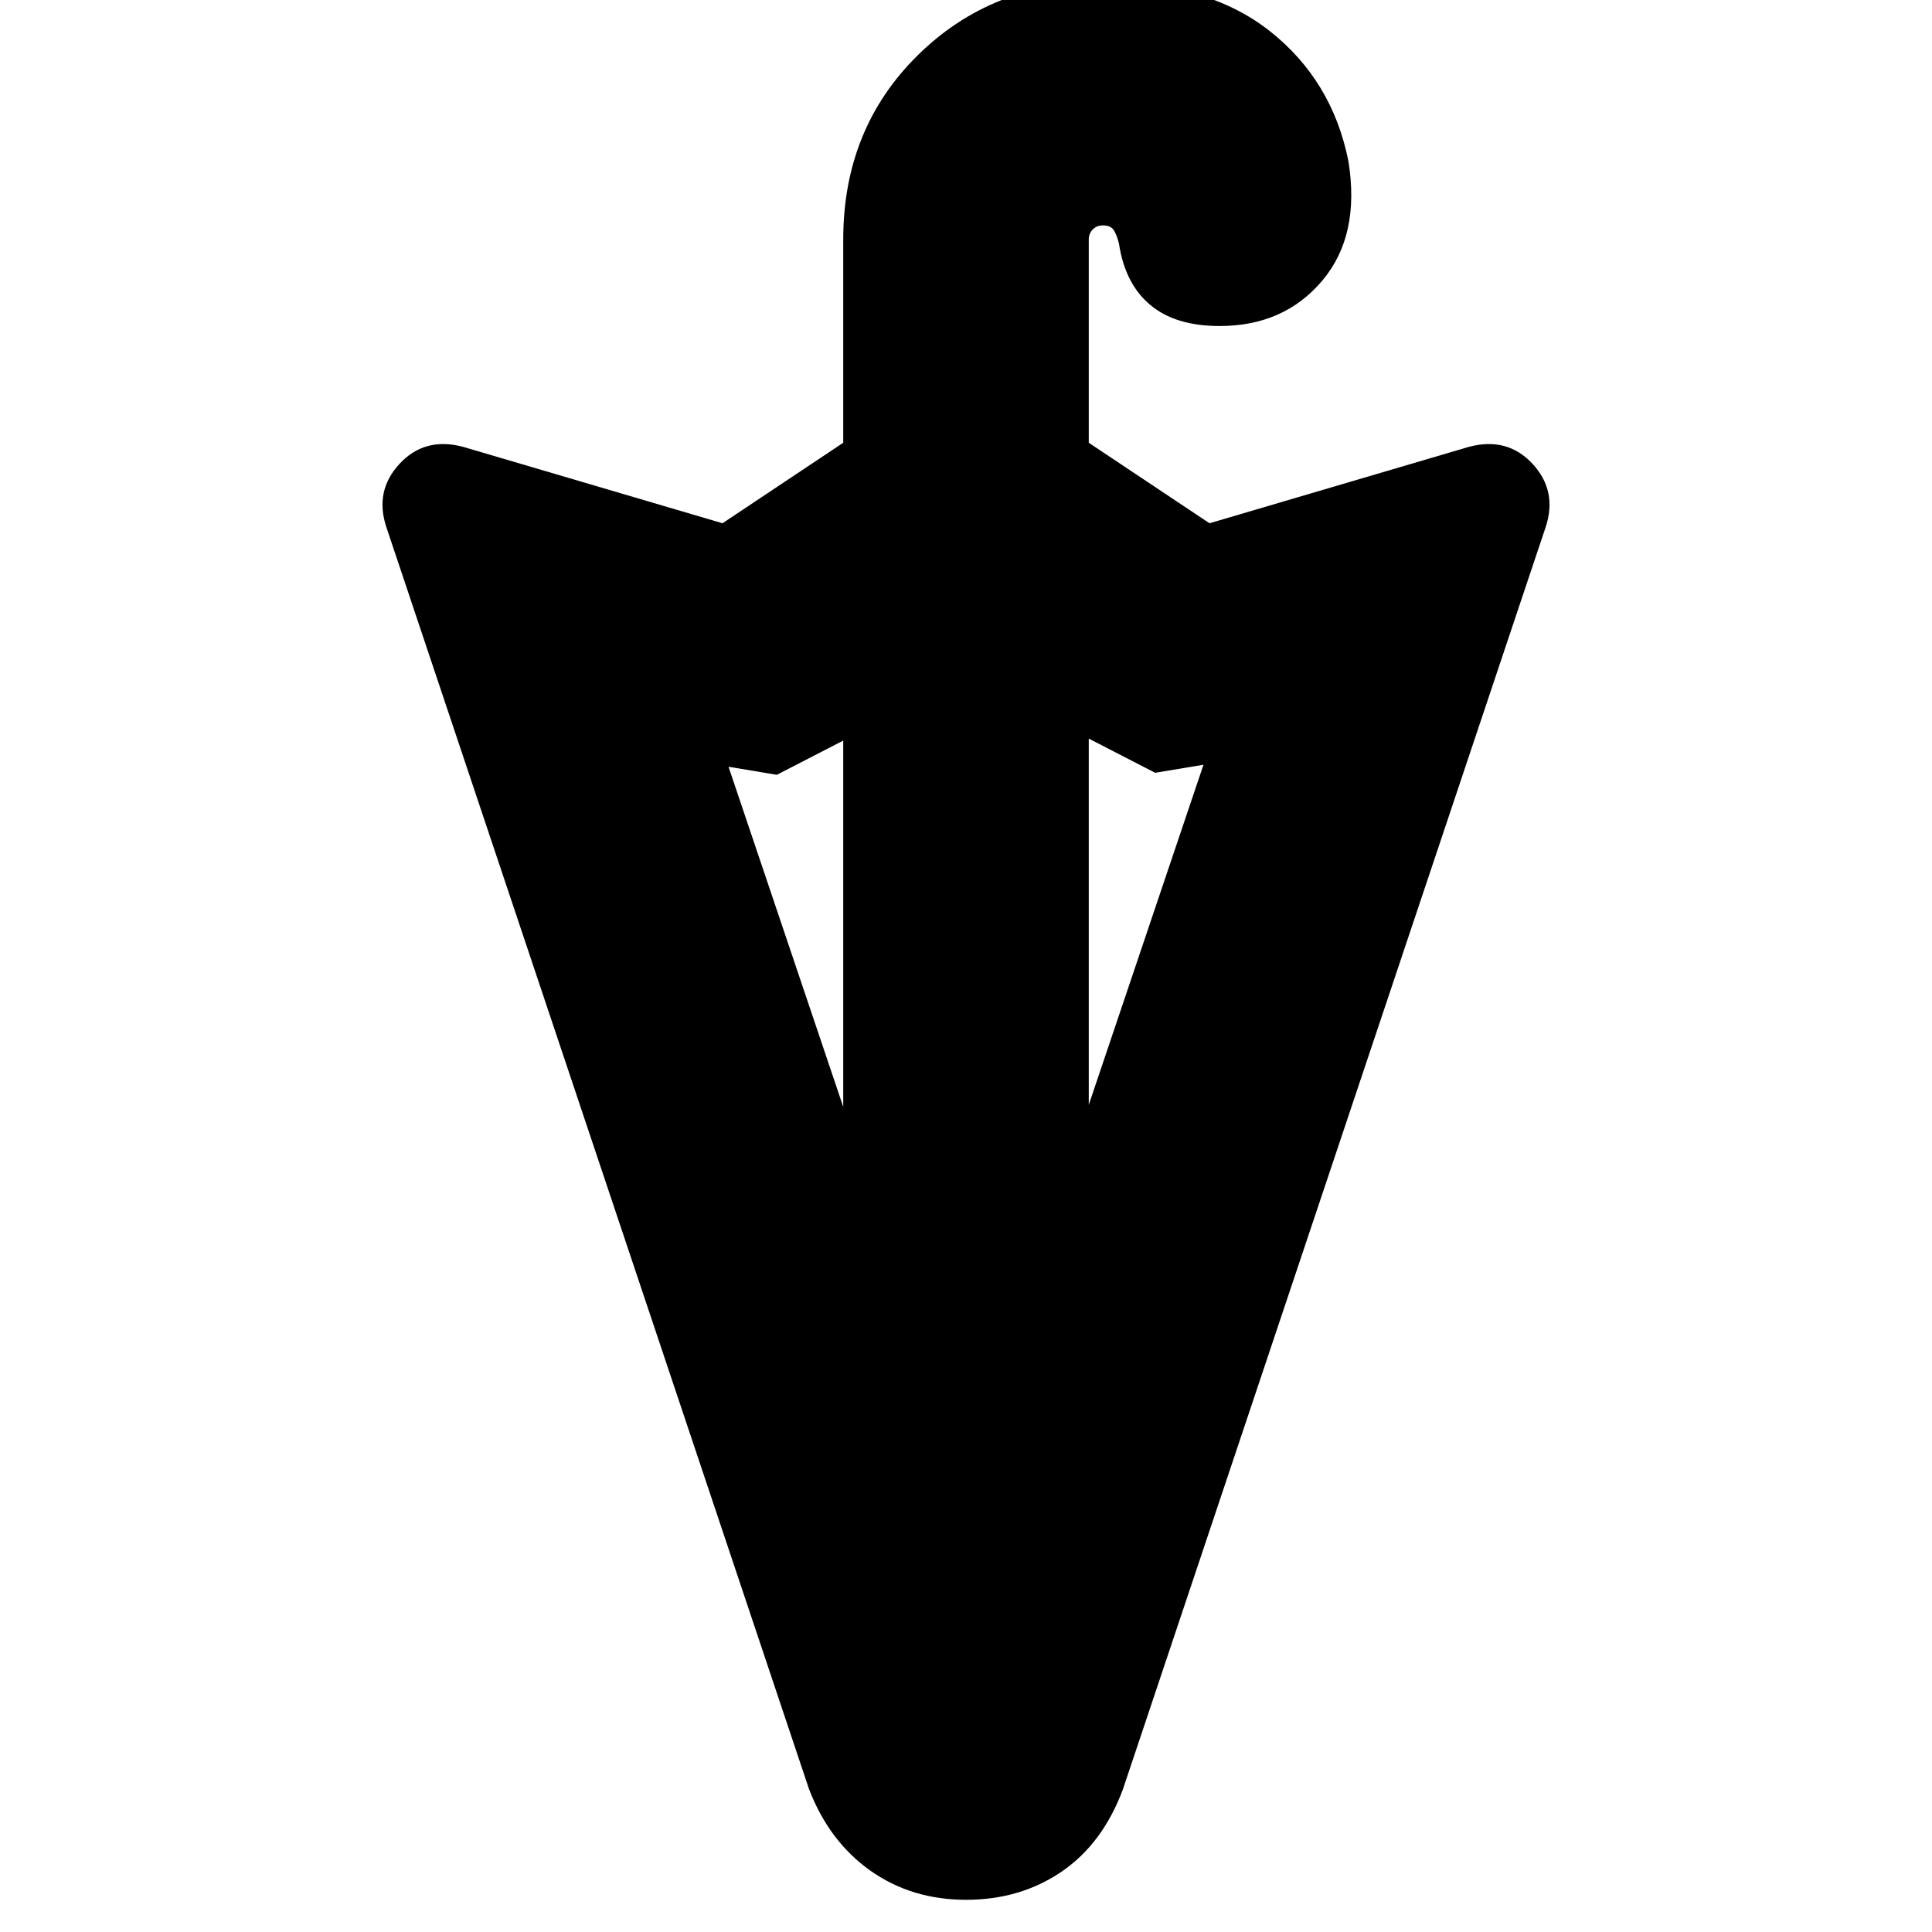 <svg xmlns="http://www.w3.org/2000/svg" height="24" width="24"><path d="M12 23.6q-.675 0-1.188-.362-.512-.363-.762-1.013L4.8 6.55q-.15-.45.163-.788.312-.337.787-.212l3.225.95 1.5-1V2.975q0-1.375.925-2.288.925-.912 2.3-.912 1.3 0 2.075.612Q16.55 1 16.75 2q.15.925-.325 1.487-.475.563-1.275.563-.55 0-.862-.263-.313-.262-.388-.762-.025-.1-.062-.163Q13.8 2.8 13.7 2.8q-.075 0-.125.05t-.05.125V5.5l1.5 1 3.225-.95q.475-.125.788.212.312.338.162.788l-5.25 15.675q-.25.675-.762 1.025-.513.35-1.188.35Zm1.525-9.875L14.95 9.5l-.6.1-.825-.425Zm-3.05.025V9.2l-.825.425-.6-.1Z"/></svg>